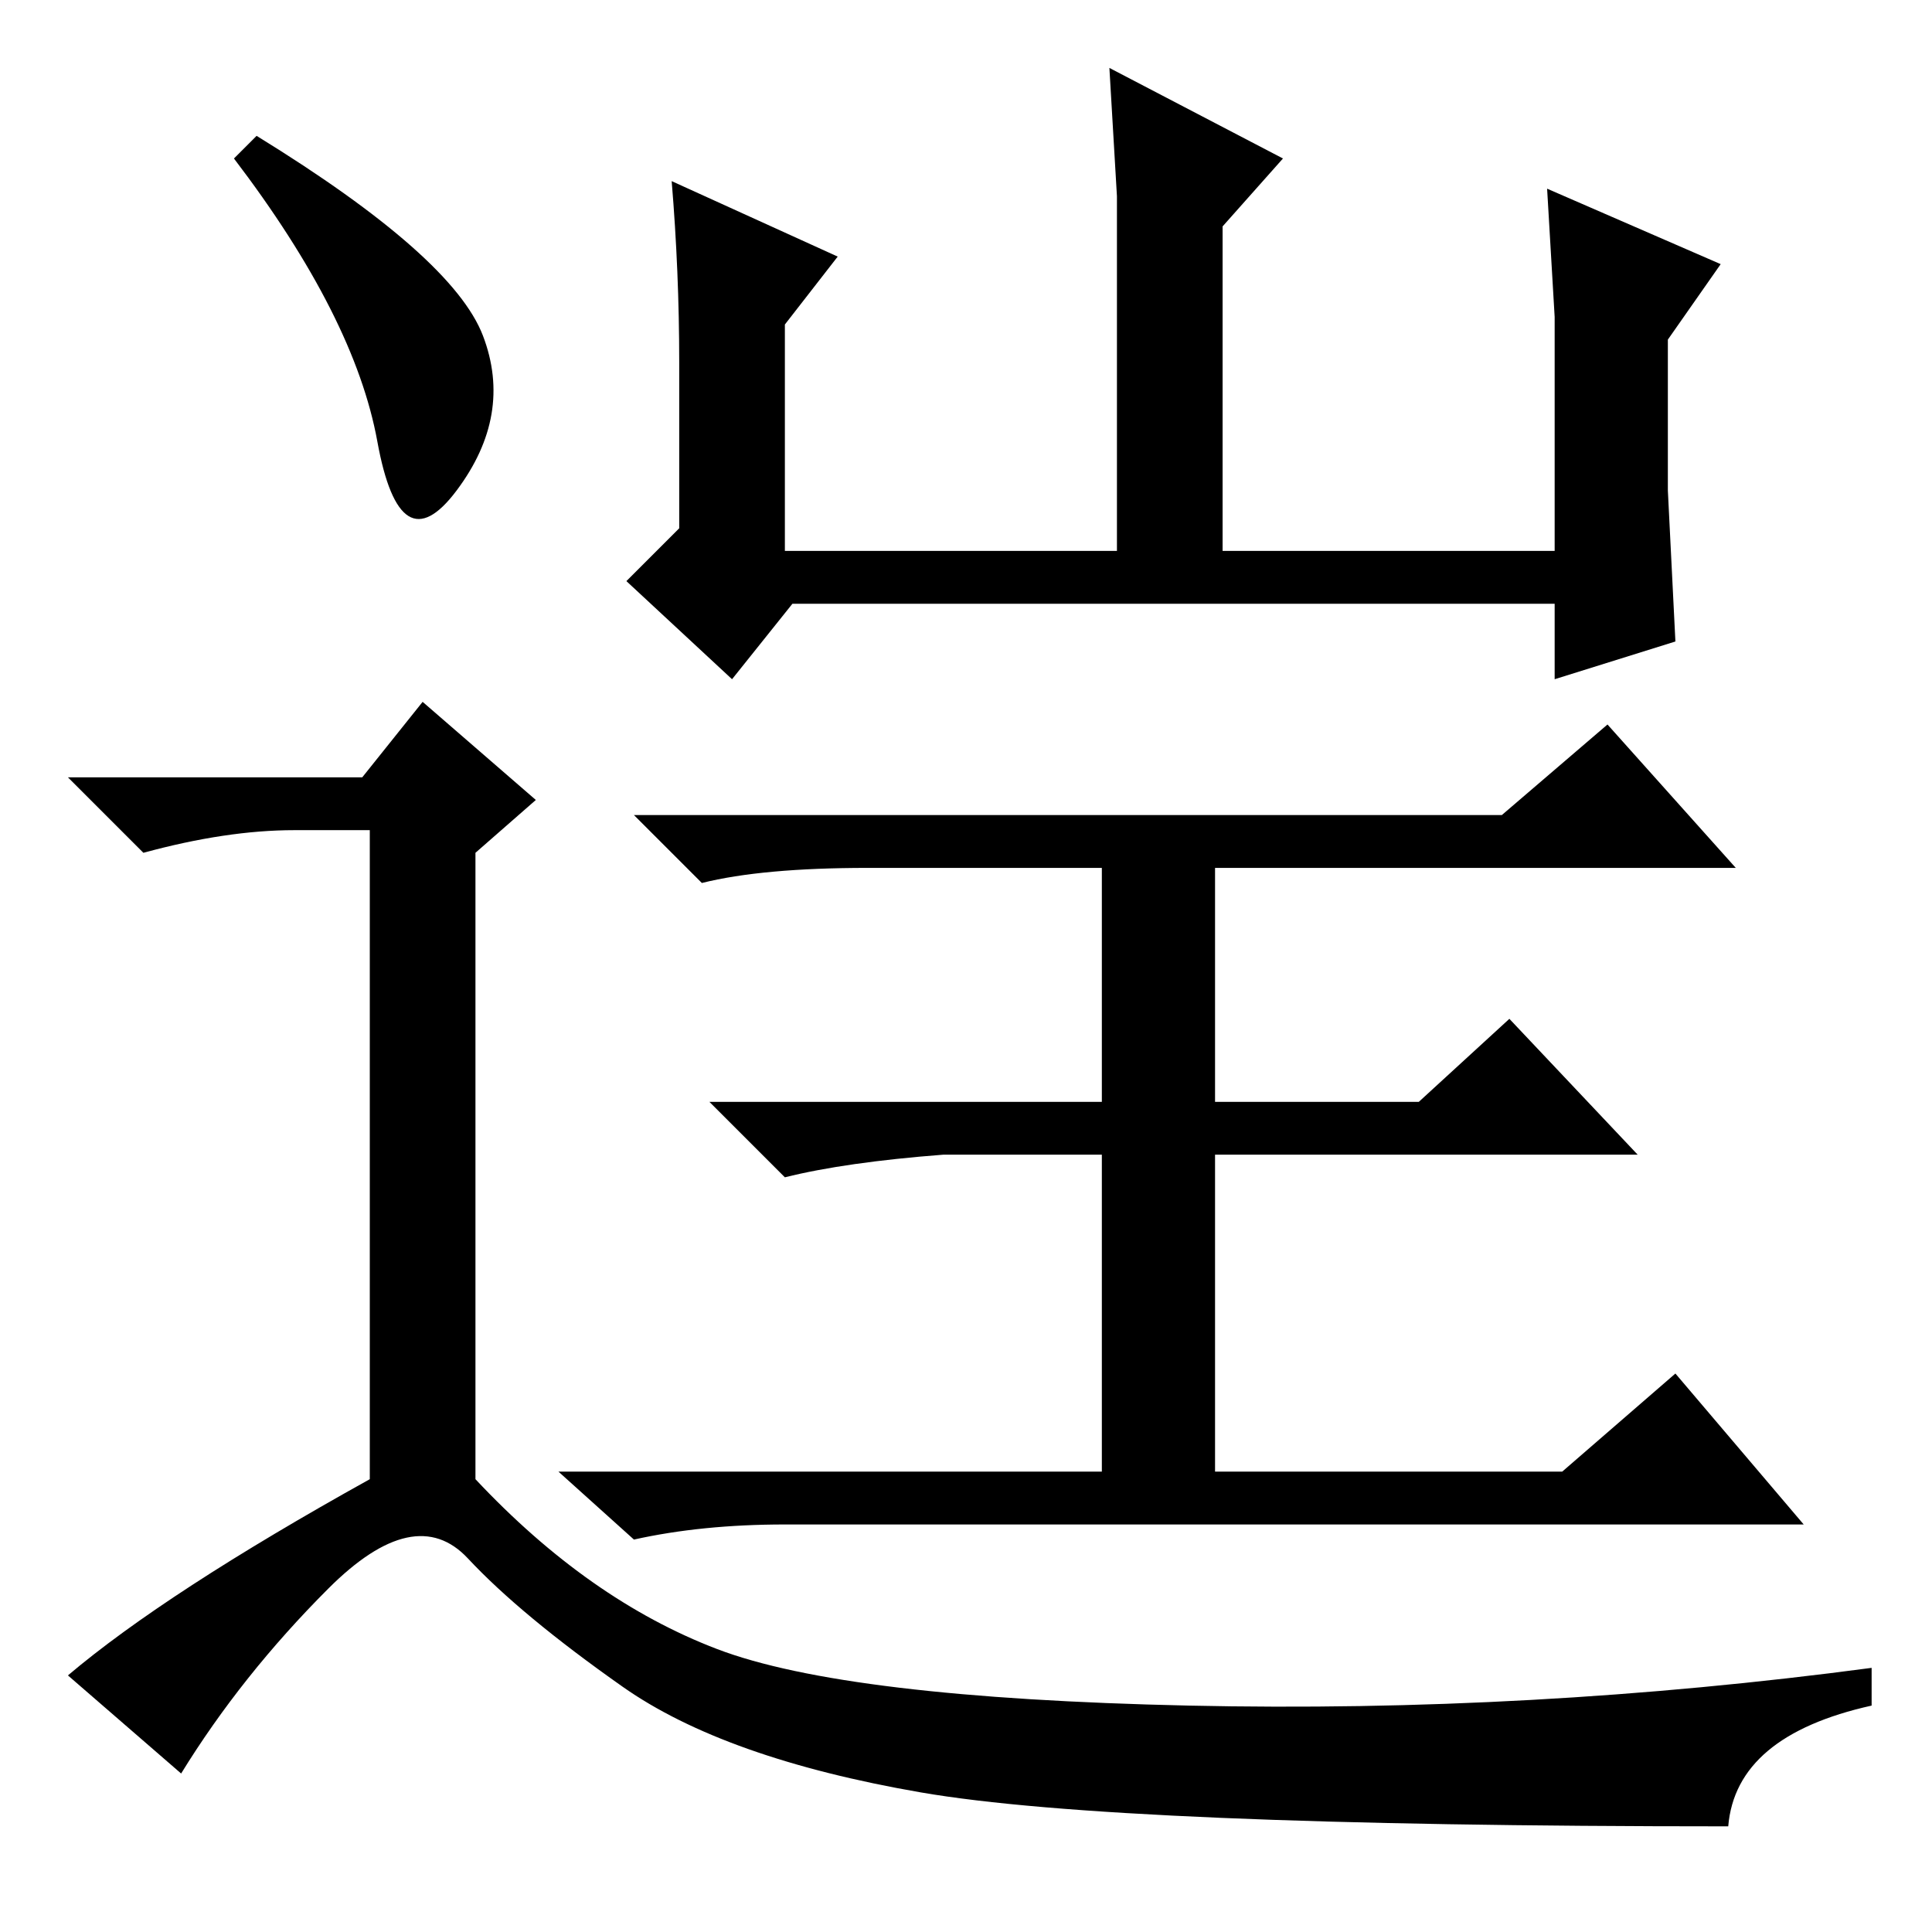 <?xml version="1.0" standalone="no"?>
<!DOCTYPE svg PUBLIC "-//W3C//DTD SVG 1.1//EN" "http://www.w3.org/Graphics/SVG/1.1/DTD/svg11.dtd" >
<svg xmlns="http://www.w3.org/2000/svg" xmlns:xlink="http://www.w3.org/1999/xlink" version="1.1" viewBox="0 -36 256 256">
  <g transform="matrix(1 0 0 -1 0 220)">
   <path fill="currentColor"
d="M162 183h44v31l-1 17l23 -10l-7 -10v-20l1 -20l-16 -5v10h-101l-8 -10l-14 13l7 7v22q0 12 -1 24l22 -10l-7 -9v-30h44v31v16l-1 17l23 -12l-8 -9v-43zM213 160l17 -19h-69v-31h27l12 11l17 -18h-56v-42h46l15 13l17 -20h-135q-11 0 -20 -2l-10 9h72v42h-21
q-13 -1 -21 -3l-10 10h52v31h-31q-14 0 -22 -2l-9 9h115zM34 238q26 -16 30 -26.5t-3.5 -20.5t-10.5 6.5t-19 37.5zM48 153l8 10l15 -13l-8 -7v-83q15 -16 32 -22.5t62.5 -7.5t90.5 5v-5q-18 -4 -19 -16q-81 0 -107 4.5t-39.5 14t-20.5 17t-18.5 -4t-19.5 -24.5l-15 13
q13 11 40 26v86h-10q-9 0 -20 -3l-10 10h39z" />
  </g>

</svg>
